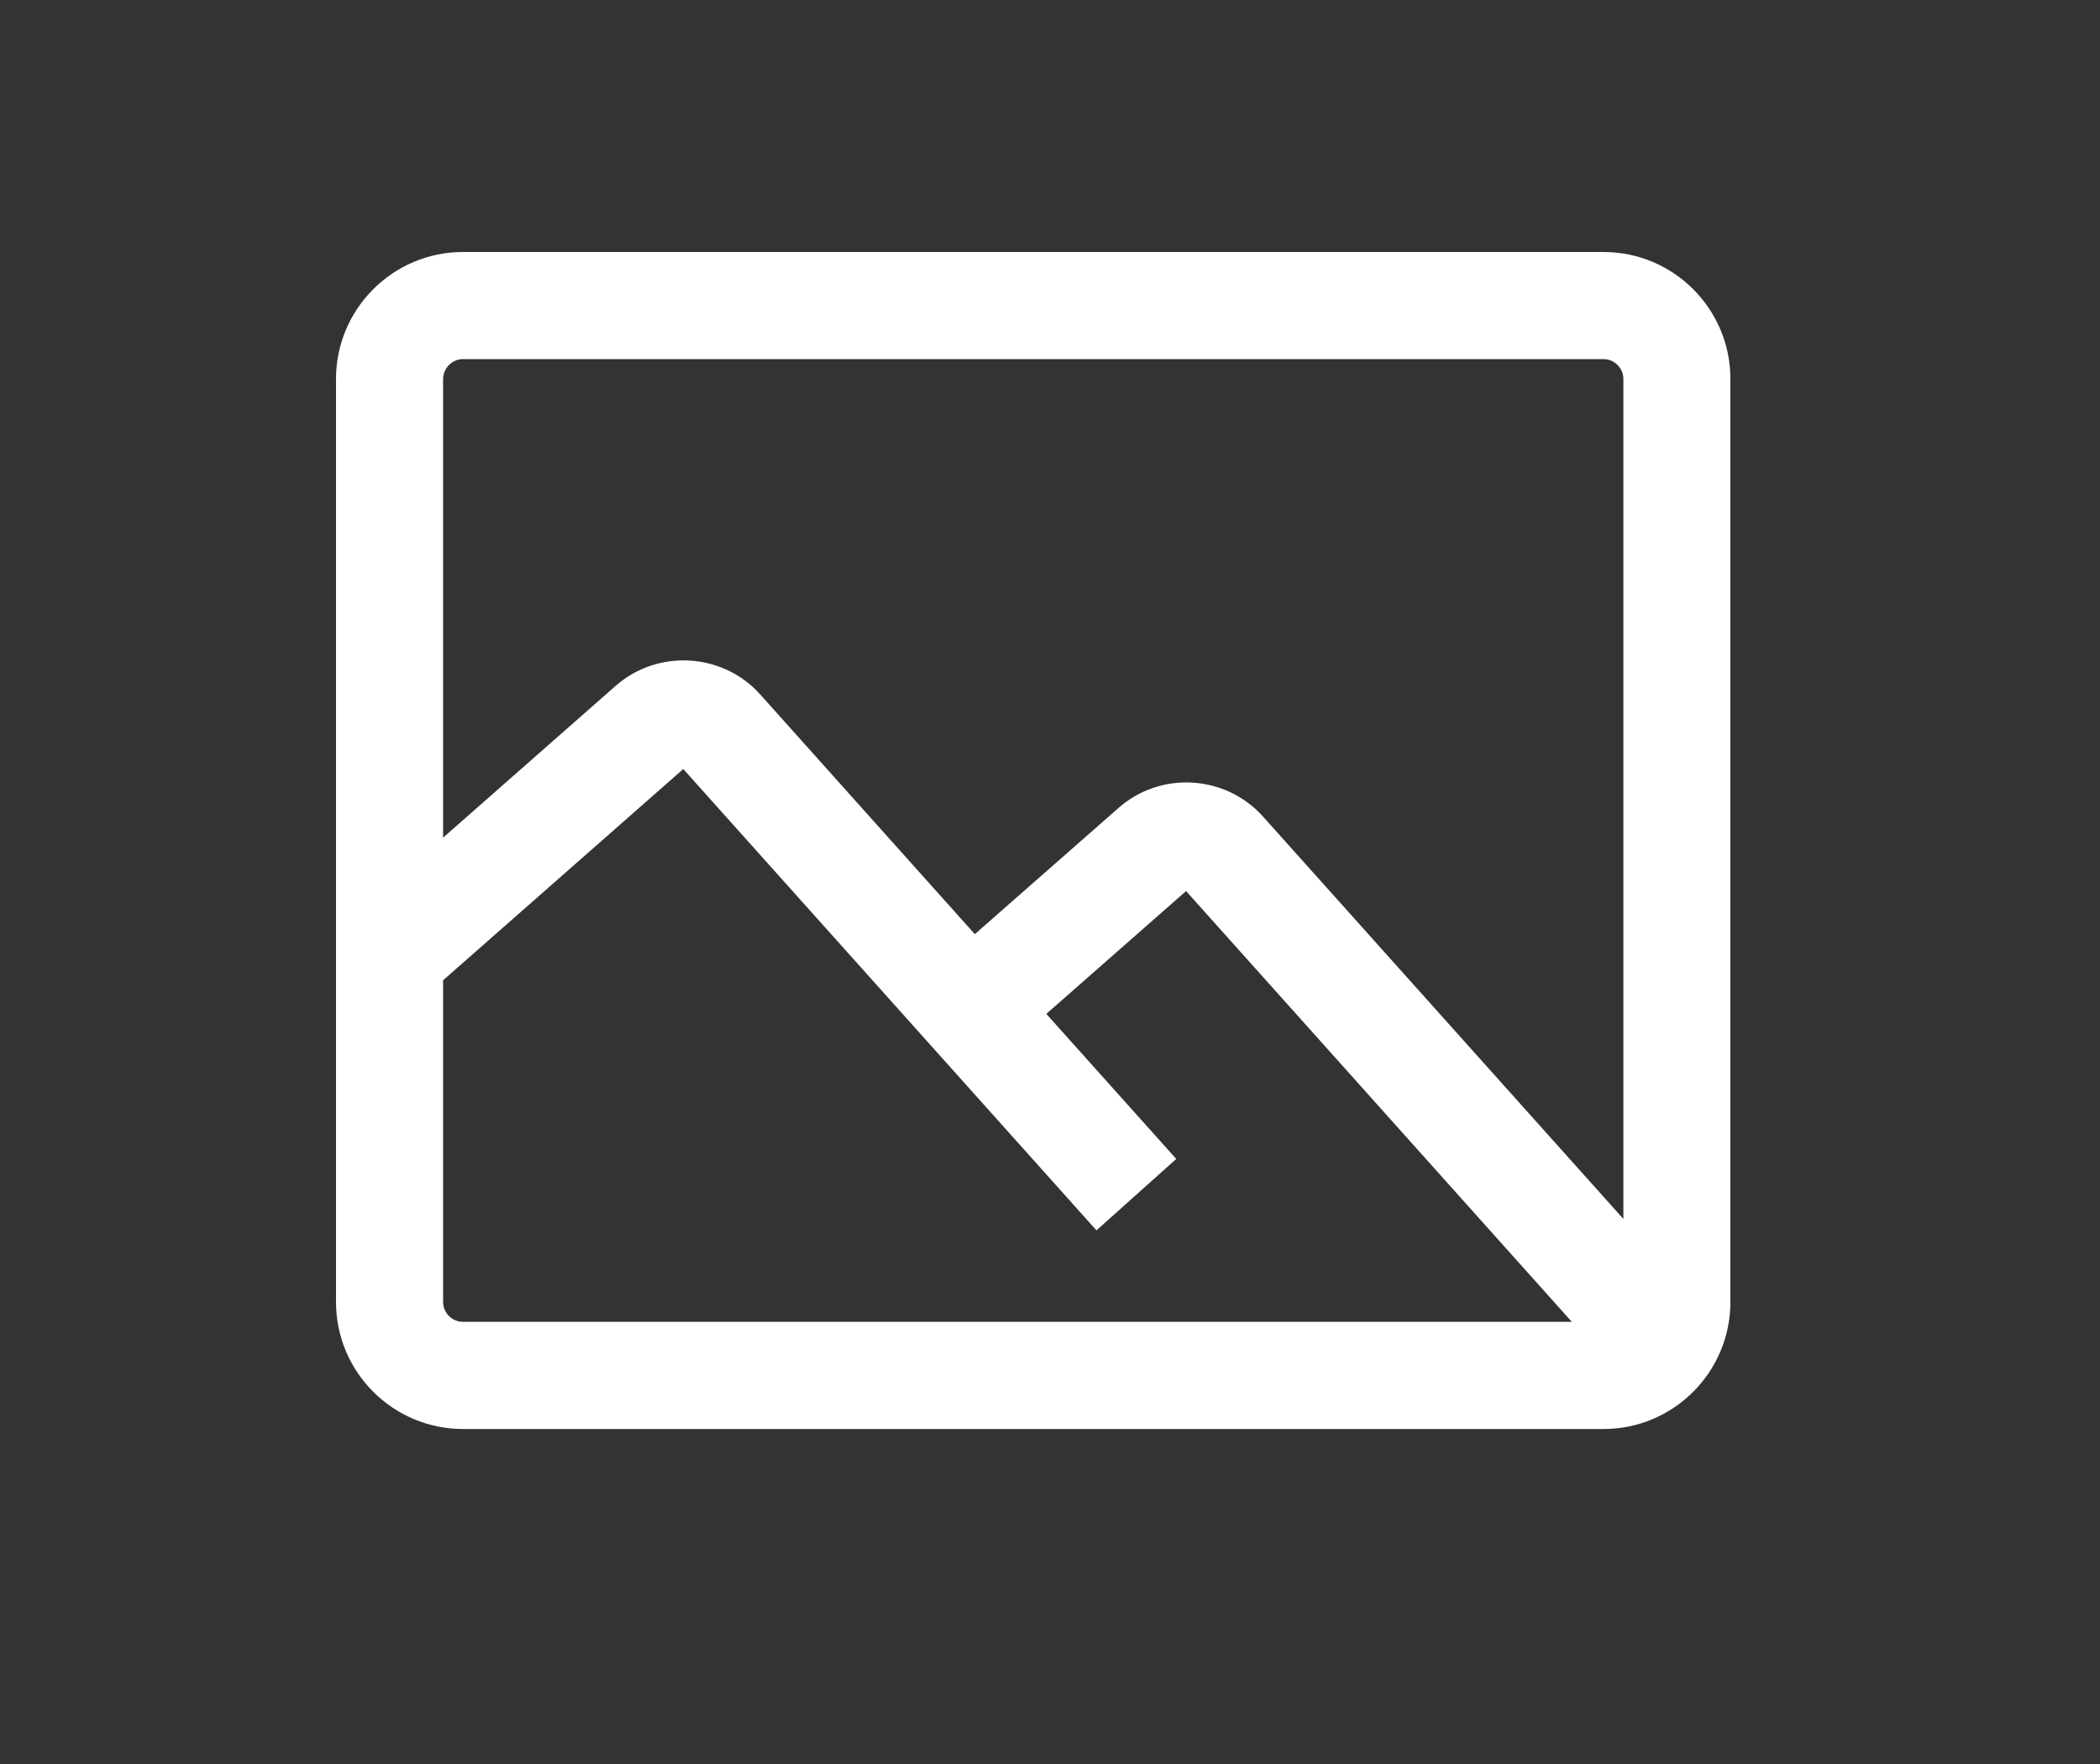 <svg xmlns="http://www.w3.org/2000/svg" width="25" height="21" viewBox="0 0 25 21">
    <rect x="0" y="0" width="25" height="21" fill="#333333" stroke="none"/>
    <g fill="none" fill-rule="evenodd">
        <g fill="#FFF">
            <g>
                <path d="M5.275 15.5v-3.83l2.859-2.515 4.919 5.492.95-.85-1.547-1.727 1.664-1.462 4.592 5.128h-13.2c-.13 0-.237-.106-.237-.237m.237-11.224H19.09c.128 0 .236.108.236.236v10L15.035 9.72c-.447-.498-1.22-.543-1.72-.101l-1.71 1.502-2.554-2.853c-.446-.499-1.22-.544-1.722-.103L5.275 9.972v-5.46c0-.129.108-.237.237-.237M19.09 3H5.51C4.679 3 4 3.678 4 4.511V15.5c0 .834.678 1.512 1.512 1.512H19.09c.833 0 1.51-.678 1.51-1.512V4.511c0-.833-.677-1.511-1.51-1.511" transform="translate(-2096 -208) translate(2096 208)"/>
            </g>
        </g>
    </g>
</svg>
